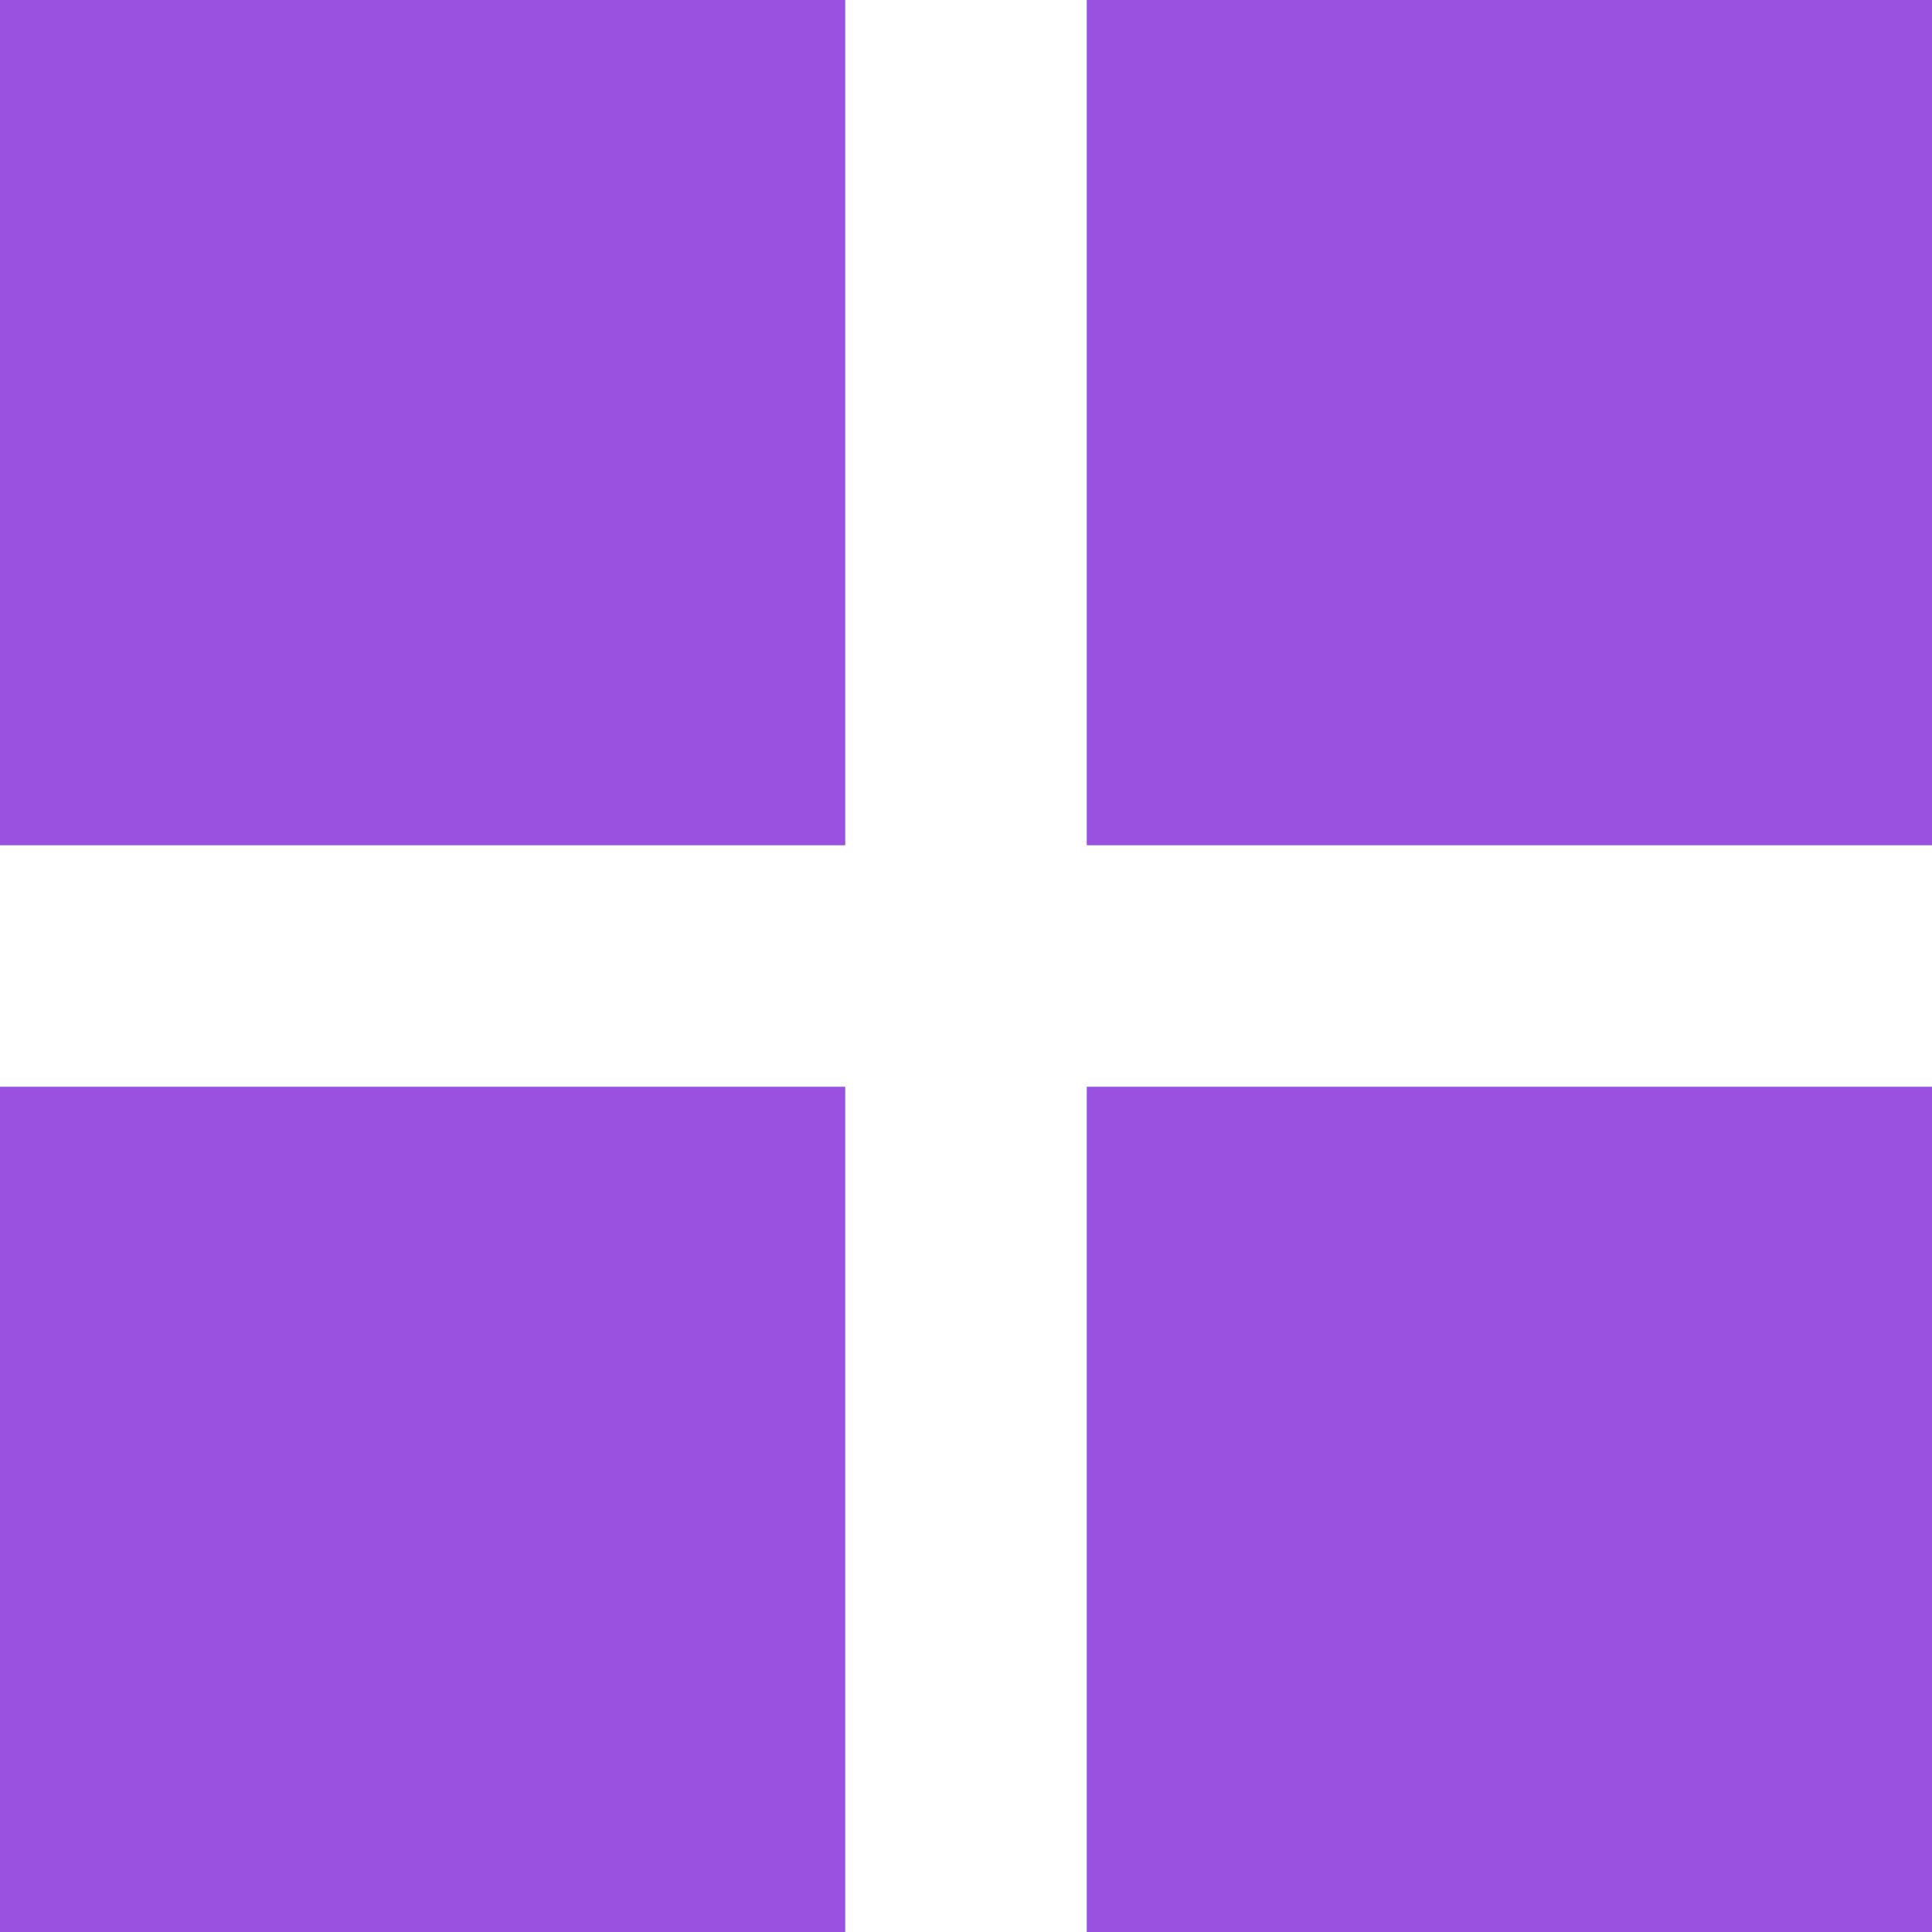 <svg width="16" height="16" viewBox="0 0 16 16" fill="none" xmlns="http://www.w3.org/2000/svg">
<path fill-rule="evenodd" clip-rule="evenodd" d="M0 0H7V7H0V0ZM16 0H9V7H16V0ZM16 9H9V16H16V9ZM7 9H0V16H7V9Z" fill="#9B51E0"/>
</svg>
